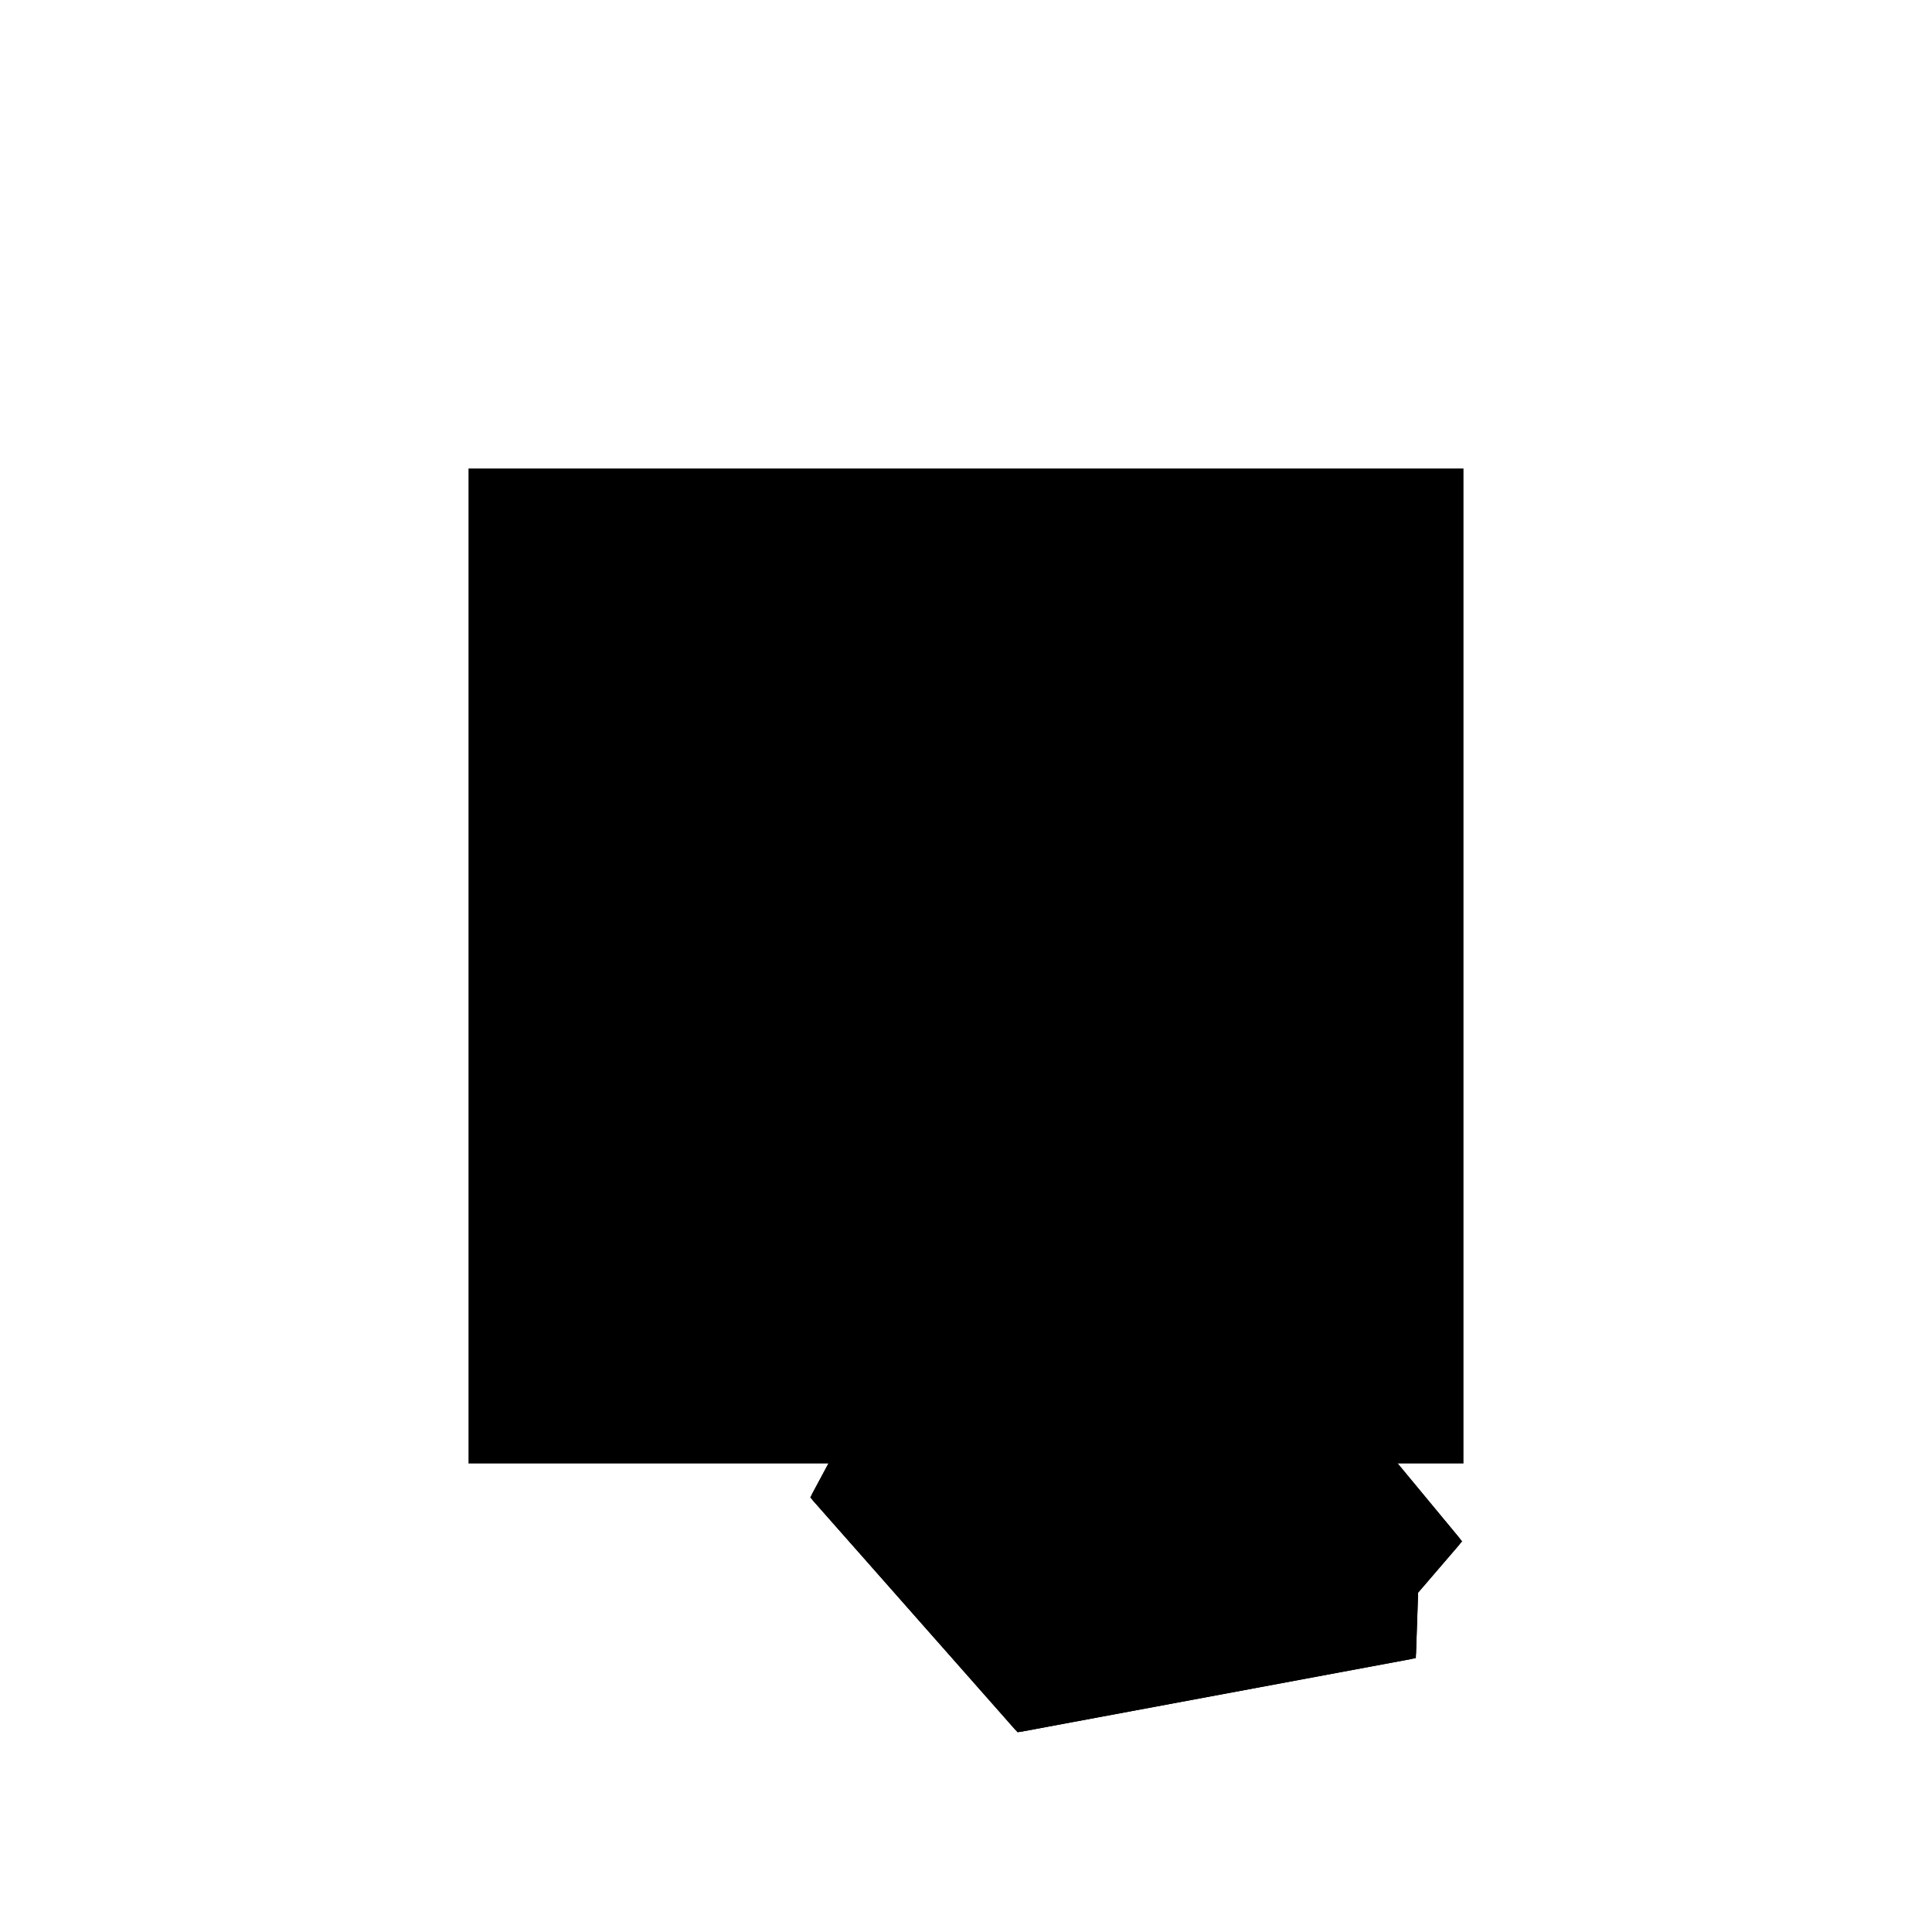 <?xml version="1.0"?>
<!DOCTYPE svg PUBLIC "-//W3C//DTD SVG 1.1//EN"
  "http://www.w3.org/Graphics/SVG/1.1/DTD/svg11.dtd">
<svg
  width="240"
  height="240"
  viewBox="-50 -50 200 200" xmlns="http://www.w3.org/2000/svg" version="1.1">
  <rect
    x="0"
    y="0"
    width="100"
    height="100"
    fill="hsla(206,100%,53%,0.3)"
    stroke="hsl(206,100%,53%)"
    stroke-width="3"
    transform="" />
  
  <path
    d="M 
      -18.894
      -24.14
      L
    
      21.663
      -16.585
      L
    
      21.886
      -10.028
      L
    
      26.29
      -4.903
      L
    
      0
      26.837
      L
    
      -33.177
      21.223
      L
    
      -35.087
      8.849
      L
    
      -35.041
      8.842
      L
    
      -39.945
      -0.295
      z
    "
    fill="hsla(0,0%,50%,0.3)"
    stroke="hsla(0,0%,50%,1)"
    stroke-width="1"
    transform="translate(24.422,-5.35) scale(1,-1) translate(50,-110)"
    />
  
  <path
    d="M 
      -10.877
      -2.512
      L
    
      -17.124
      4.812
      L
    
      -12.994
      5.438
      L
    
      -9.52
      4.902
      L
    
      -8.674
      3.433
      z
    "
    fill="hsla(0,0%,50%,0.3)"
    stroke="hsla(0,0%,50%,1)"
    stroke-width="1"
    transform="translate(24.422,-5.35) scale(1,-1) translate(50,-110)"
    />
  
  <path
    d="M 
      -26.81
      4.774
      L
    
      -34.126
      8.701
      L
    
      -25.843
      7.422
      L
    
      -24.84
      5.534
      z
    "
    fill="hsla(0,0%,50%,0.3)"
    stroke="hsla(0,0%,50%,1)"
    stroke-width="1"
    transform="translate(24.422,-5.35) scale(1,-1) translate(50,-110)"
    />
  
  
  <line
    x1="-18.894"
    y1="-24.14"
    x2="-39.945"
    y2="-0.295"
    stroke="hsla(0,50%,50%,0.6)"
    stroke-width="1"
    transform="translate(24.422,-5.35) scale(1,-1) translate(50,-110)"
    />
  
  <line
    x1="-18.894"
    y1="-24.14"
    x2="21.663"
    y2="-16.585"
    stroke="hsla(0,50%,50%,0.6)"
    stroke-width="1"
    transform="translate(24.422,-5.35) scale(1,-1) translate(50,-110)"
    />
  
  <line
    x1="15.221"
    y1="-17.785"
    x2="26.29"
    y2="-4.903"
    stroke="hsla(0,50%,50%,0.6)"
    stroke-width="1"
    transform="translate(24.422,-5.35) scale(1,-1) translate(50,-110)"
    />
  
  <line
    x1="3.641"
    y1="-17.949"
    x2="26.29"
    y2="-4.903"
    stroke="hsla(0,50%,50%,0.6)"
    stroke-width="1"
    transform="translate(24.422,-5.35) scale(1,-1) translate(50,-110)"
    />
  
  <line
    x1="-23.909"
    y1="3.782"
    x2="-33.177"
    y2="21.223"
    stroke="hsla(0,50%,50%,0.6)"
    stroke-width="1"
    transform="translate(24.422,-5.35) scale(1,-1) translate(50,-110)"
    />
  
  <line
    x1="15.221"
    y1="-17.785"
    x2="-34.895"
    y2="9.114"
    stroke="hsla(0,50%,50%,0.6)"
    stroke-width="1"
    transform="translate(24.422,-5.35) scale(1,-1) translate(50,-110)"
    />
  
  <line
    x1="3.942"
    y1="-19.886"
    x2="-19.499"
    y2="7.596"
    stroke="hsla(0,50%,50%,0.6)"
    stroke-width="1"
    transform="translate(24.422,-5.35) scale(1,-1) translate(50,-110)"
    />
  
  <line
    x1="3.942"
    y1="-19.886"
    x2="14.295"
    y2="9.579"
    stroke="hsla(0,50%,50%,0.6)"
    stroke-width="1"
    transform="translate(24.422,-5.35) scale(1,-1) translate(50,-110)"
    />
  
  <line
    x1="3.641"
    y1="-17.949"
    x2="-20.187"
    y2="23.421"
    stroke="hsla(0,50%,50%,0.6)"
    stroke-width="1"
    transform="translate(24.422,-5.35) scale(1,-1) translate(50,-110)"
    />
  
  <line
    x1="21.663"
    y1="-16.585"
    x2="22.229"
    y2="0"
    stroke="hsla(0,50%,50%,0.6)"
    stroke-width="1"
    transform="translate(24.422,-5.35) scale(1,-1) translate(50,-110)"
    />
  
  <line
    x1="-30.385"
    y1="-11.124"
    x2="11.711"
    y2="6.794"
    stroke="hsla(0,50%,50%,0.6)"
    stroke-width="1"
    transform="translate(24.422,-5.35) scale(1,-1) translate(50,-110)"
    />
  
  <line
    x1="-18.894"
    y1="-24.14"
    x2="0"
    y2="26.837"
    stroke="hsla(0,50%,50%,0.6)"
    stroke-width="1"
    transform="translate(24.422,-5.35) scale(1,-1) translate(50,-110)"
    />
  
  <line
    x1="22.229"
    y1="0"
    x2="-35.087"
    y2="8.849"
    stroke="hsla(0,50%,50%,0.6)"
    stroke-width="1"
    transform="translate(24.422,-5.35) scale(1,-1) translate(50,-110)"
    />
  
  <line
    x1="-23.909"
    y1="3.782"
    x2="-20.187"
    y2="23.421"
    stroke="hsla(0,50%,50%,0.6)"
    stroke-width="1"
    transform="translate(24.422,-5.35) scale(1,-1) translate(50,-110)"
    />
  
  <line
    x1="21.663"
    y1="-16.585"
    x2="11.711"
    y2="6.794"
    stroke="hsla(0,50%,50%,0.6)"
    stroke-width="1"
    transform="translate(24.422,-5.35) scale(1,-1) translate(50,-110)"
    />
  
  <line
    x1="-35.087"
    y1="8.849"
    x2="-33.177"
    y2="21.223"
    stroke="hsla(0,50%,50%,0.6)"
    stroke-width="1"
    transform="translate(24.422,-5.35) scale(1,-1) translate(50,-110)"
    />
  
  <line
    x1="-23.909"
    y1="3.782"
    x2="14.295"
    y2="9.579"
    stroke="hsla(0,50%,50%,0.6)"
    stroke-width="1"
    transform="translate(24.422,-5.35) scale(1,-1) translate(50,-110)"
    />
  
  <line
    x1="-30.385"
    y1="-11.124"
    x2="-19.499"
    y2="7.596"
    stroke="hsla(0,50%,50%,0.6)"
    stroke-width="1"
    transform="translate(24.422,-5.35) scale(1,-1) translate(50,-110)"
    />
  
  <line
    x1="26.29"
    y1="-4.903"
    x2="0"
    y2="26.837"
    stroke="hsla(0,50%,50%,0.6)"
    stroke-width="1"
    transform="translate(24.422,-5.35) scale(1,-1) translate(50,-110)"
    />
  
  <line
    x1="-39.945"
    y1="-0.295"
    x2="-19.499"
    y2="7.596"
    stroke="hsla(0,50%,50%,0.6)"
    stroke-width="1"
    transform="translate(24.422,-5.35) scale(1,-1) translate(50,-110)"
    />
  
  <line
    x1="-39.945"
    y1="-0.295"
    x2="-34.895"
    y2="9.114"
    stroke="hsla(0,50%,50%,0.6)"
    stroke-width="1"
    transform="translate(24.422,-5.35) scale(1,-1) translate(50,-110)"
    />
  
  <line
    x1="-33.177"
    y1="21.223"
    x2="0"
    y2="26.837"
    stroke="hsla(0,50%,50%,0.6)"
    stroke-width="1"
    transform="translate(24.422,-5.35) scale(1,-1) translate(50,-110)"
    />
  
</svg>
